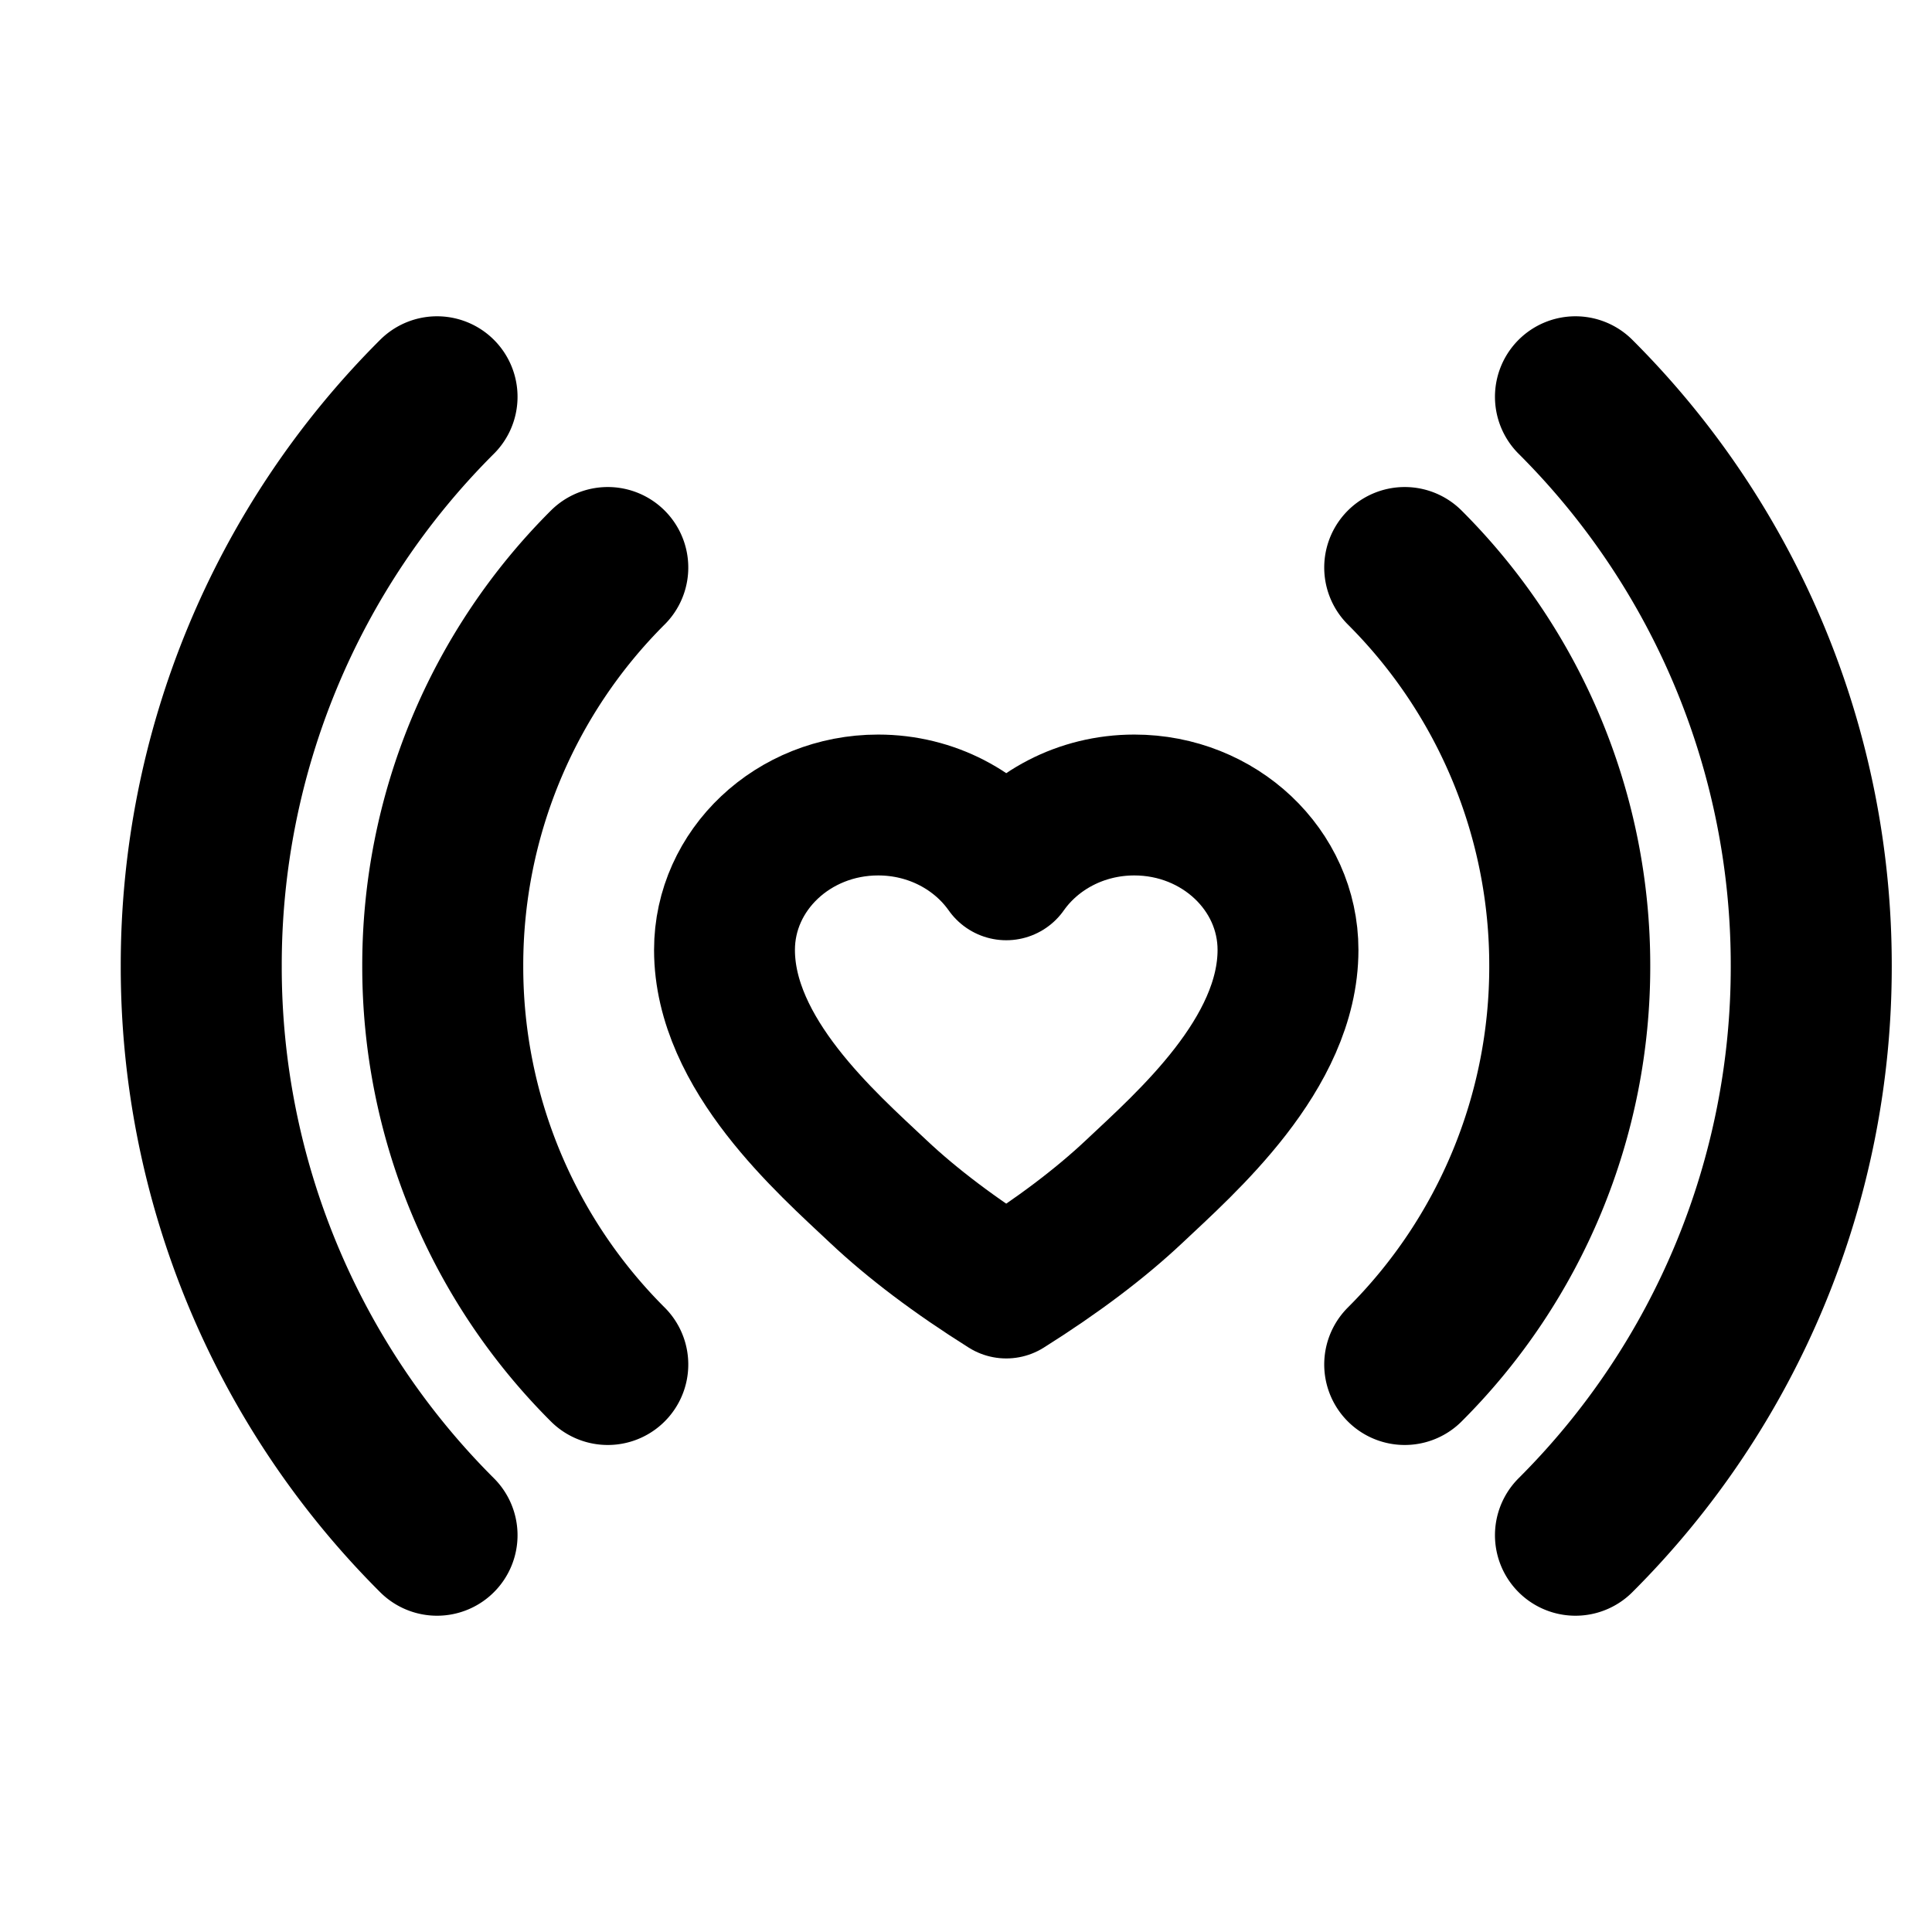 <svg xmlns="http://www.w3.org/2000/svg" width="1em" height="1em" viewBox="0 0 48 48"><g fill="none" stroke="currentColor"><path stroke-linecap="round" stroke-width="4" d="M10.858 9.858A19.937 19.937 0 0 0 5 24a19.937 19.937 0 0 0 5.858 14.142m28.284 0A19.937 19.937 0 0 0 45 24a19.937 19.937 0 0 0-5.858-14.142M34.9 33.9A13.956 13.956 0 0 0 39 24a13.96 13.96 0 0 0-4.1-9.9m-19.8 0A13.956 13.956 0 0 0 11 24a13.96 13.96 0 0 0 4.1 9.9"/><path stroke-linejoin="round" stroke-width="3.5" d="M28.182 20C30.29 20 32 21.612 32 23.6c0 2.588-2.546 4.8-3.818 6c-.849.8-1.91 1.6-3.182 2.4c-1.273-.8-2.333-1.6-3.182-2.4c-1.273-1.2-3.818-3.412-3.818-6c0-1.988 1.71-3.6 3.818-3.6c1.328 0 2.498.64 3.182 1.61c.684-.97 1.854-1.61 3.182-1.61Z"/></g></svg>